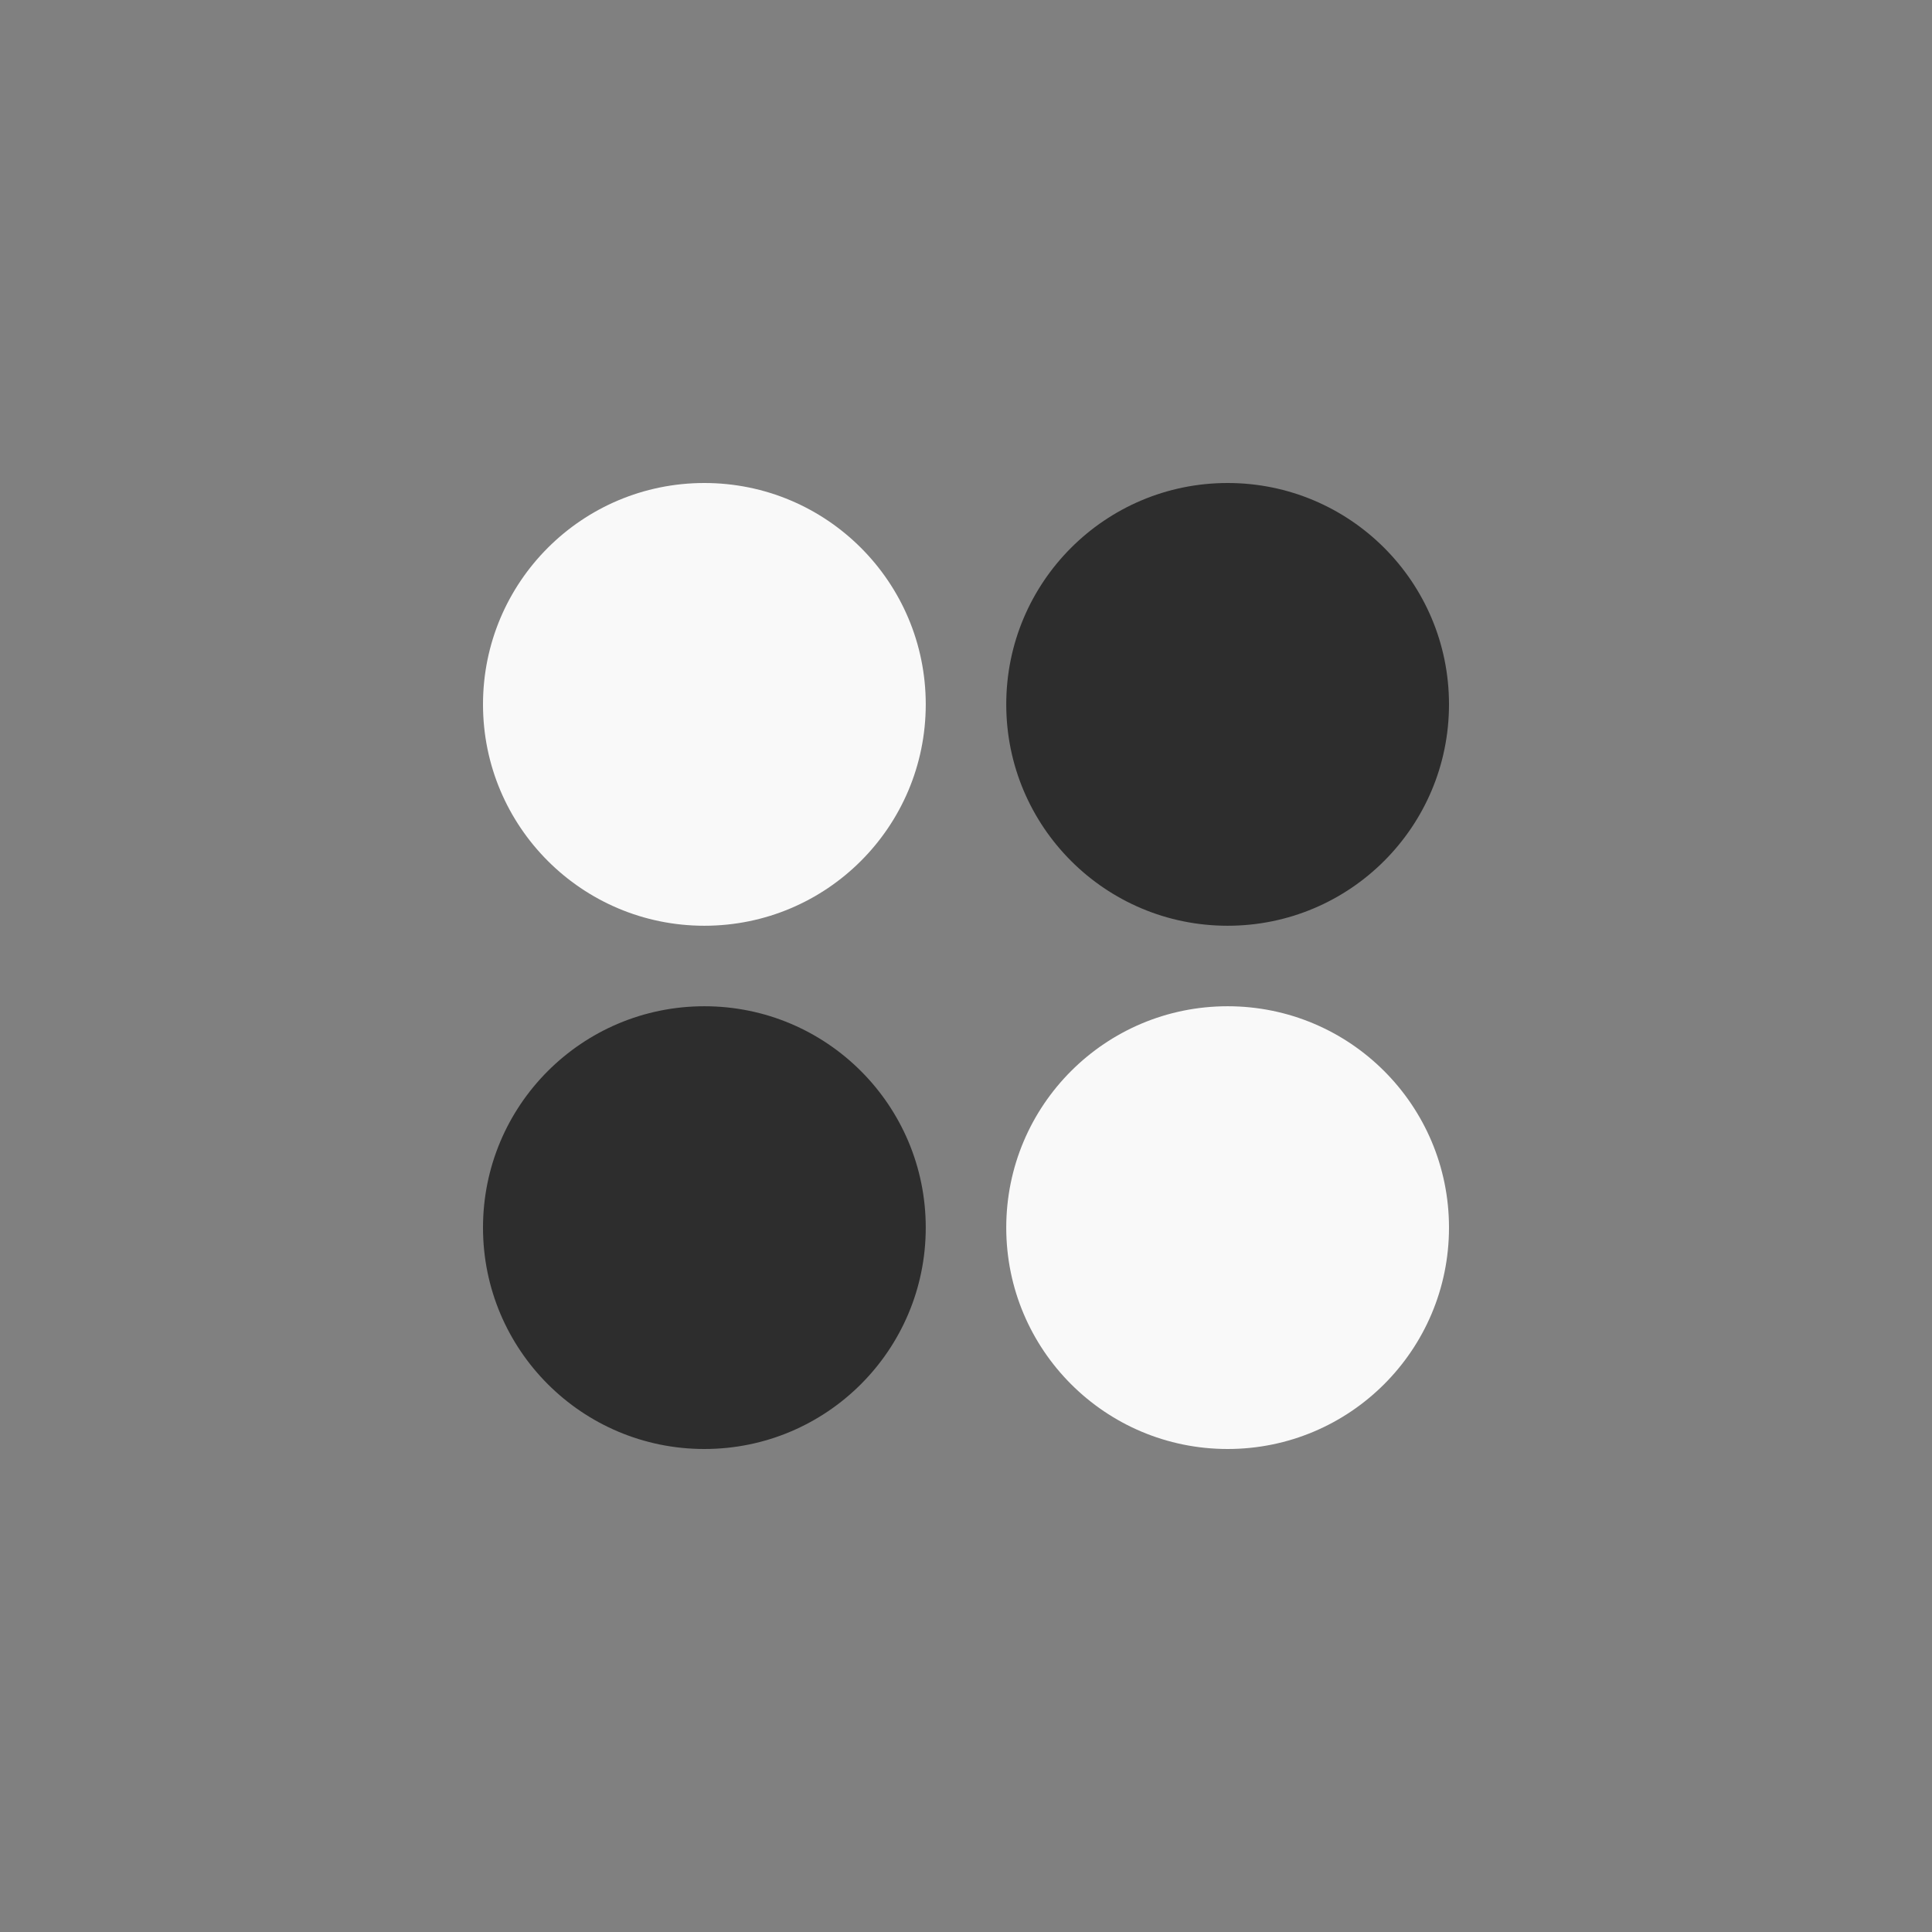 <!-- color: #91c8ff -->
<svg xmlns="http://www.w3.org/2000/svg" xmlns:xlink="http://www.w3.org/1999/xlink" width="48px" height="48px" viewBox="0 0 48 48" version="1.1">
<rect x="0" y="0" width="48" height="48" fill="#808080" stroke="none"/>
<g id="surface1">
<path style=" stroke:none;fill-rule:nonzero;fill:rgb(17.647%,17.647%,17.647%);fill-opacity:1;" d="M 23 30.5 C 23 33.539 20.539 36 17.5 36 C 14.461 36 12 33.539 12 30.5 C 12 27.461 14.461 25 17.5 25 C 20.539 25 23 27.461 23 30.5 M 23 30.5 "/>
<path style=" stroke:none;fill-rule:nonzero;fill:rgb(97.647%,97.647%,97.647%);fill-opacity:1;" d="M 36 30.5 C 36 33.539 33.539 36 30.5 36 C 27.461 36 25 33.539 25 30.5 C 25 27.461 27.461 25 30.5 25 C 33.539 25 36 27.461 36 30.5 M 36 30.5 "/>
<path style=" stroke:none;fill-rule:nonzero;fill:rgb(97.647%,97.647%,97.647%);fill-opacity:1;" d="M 23 17.5 C 23 20.539 20.539 23 17.5 23 C 14.461 23 12 20.539 12 17.5 C 12 14.461 14.461 12 17.5 12 C 20.539 12 23 14.461 23 17.5 M 23 17.5 "/>
<path style=" stroke:none;fill-rule:nonzero;fill:rgb(17.647%,17.647%,17.647%);fill-opacity:1;" d="M 36 17.5 C 36 20.539 33.539 23 30.5 23 C 27.461 23 25 20.539 25 17.5 C 25 14.461 27.461 12 30.5 12 C 33.539 12 36 14.461 36 17.5 M 36 17.5 "/>
</g>
</svg>
